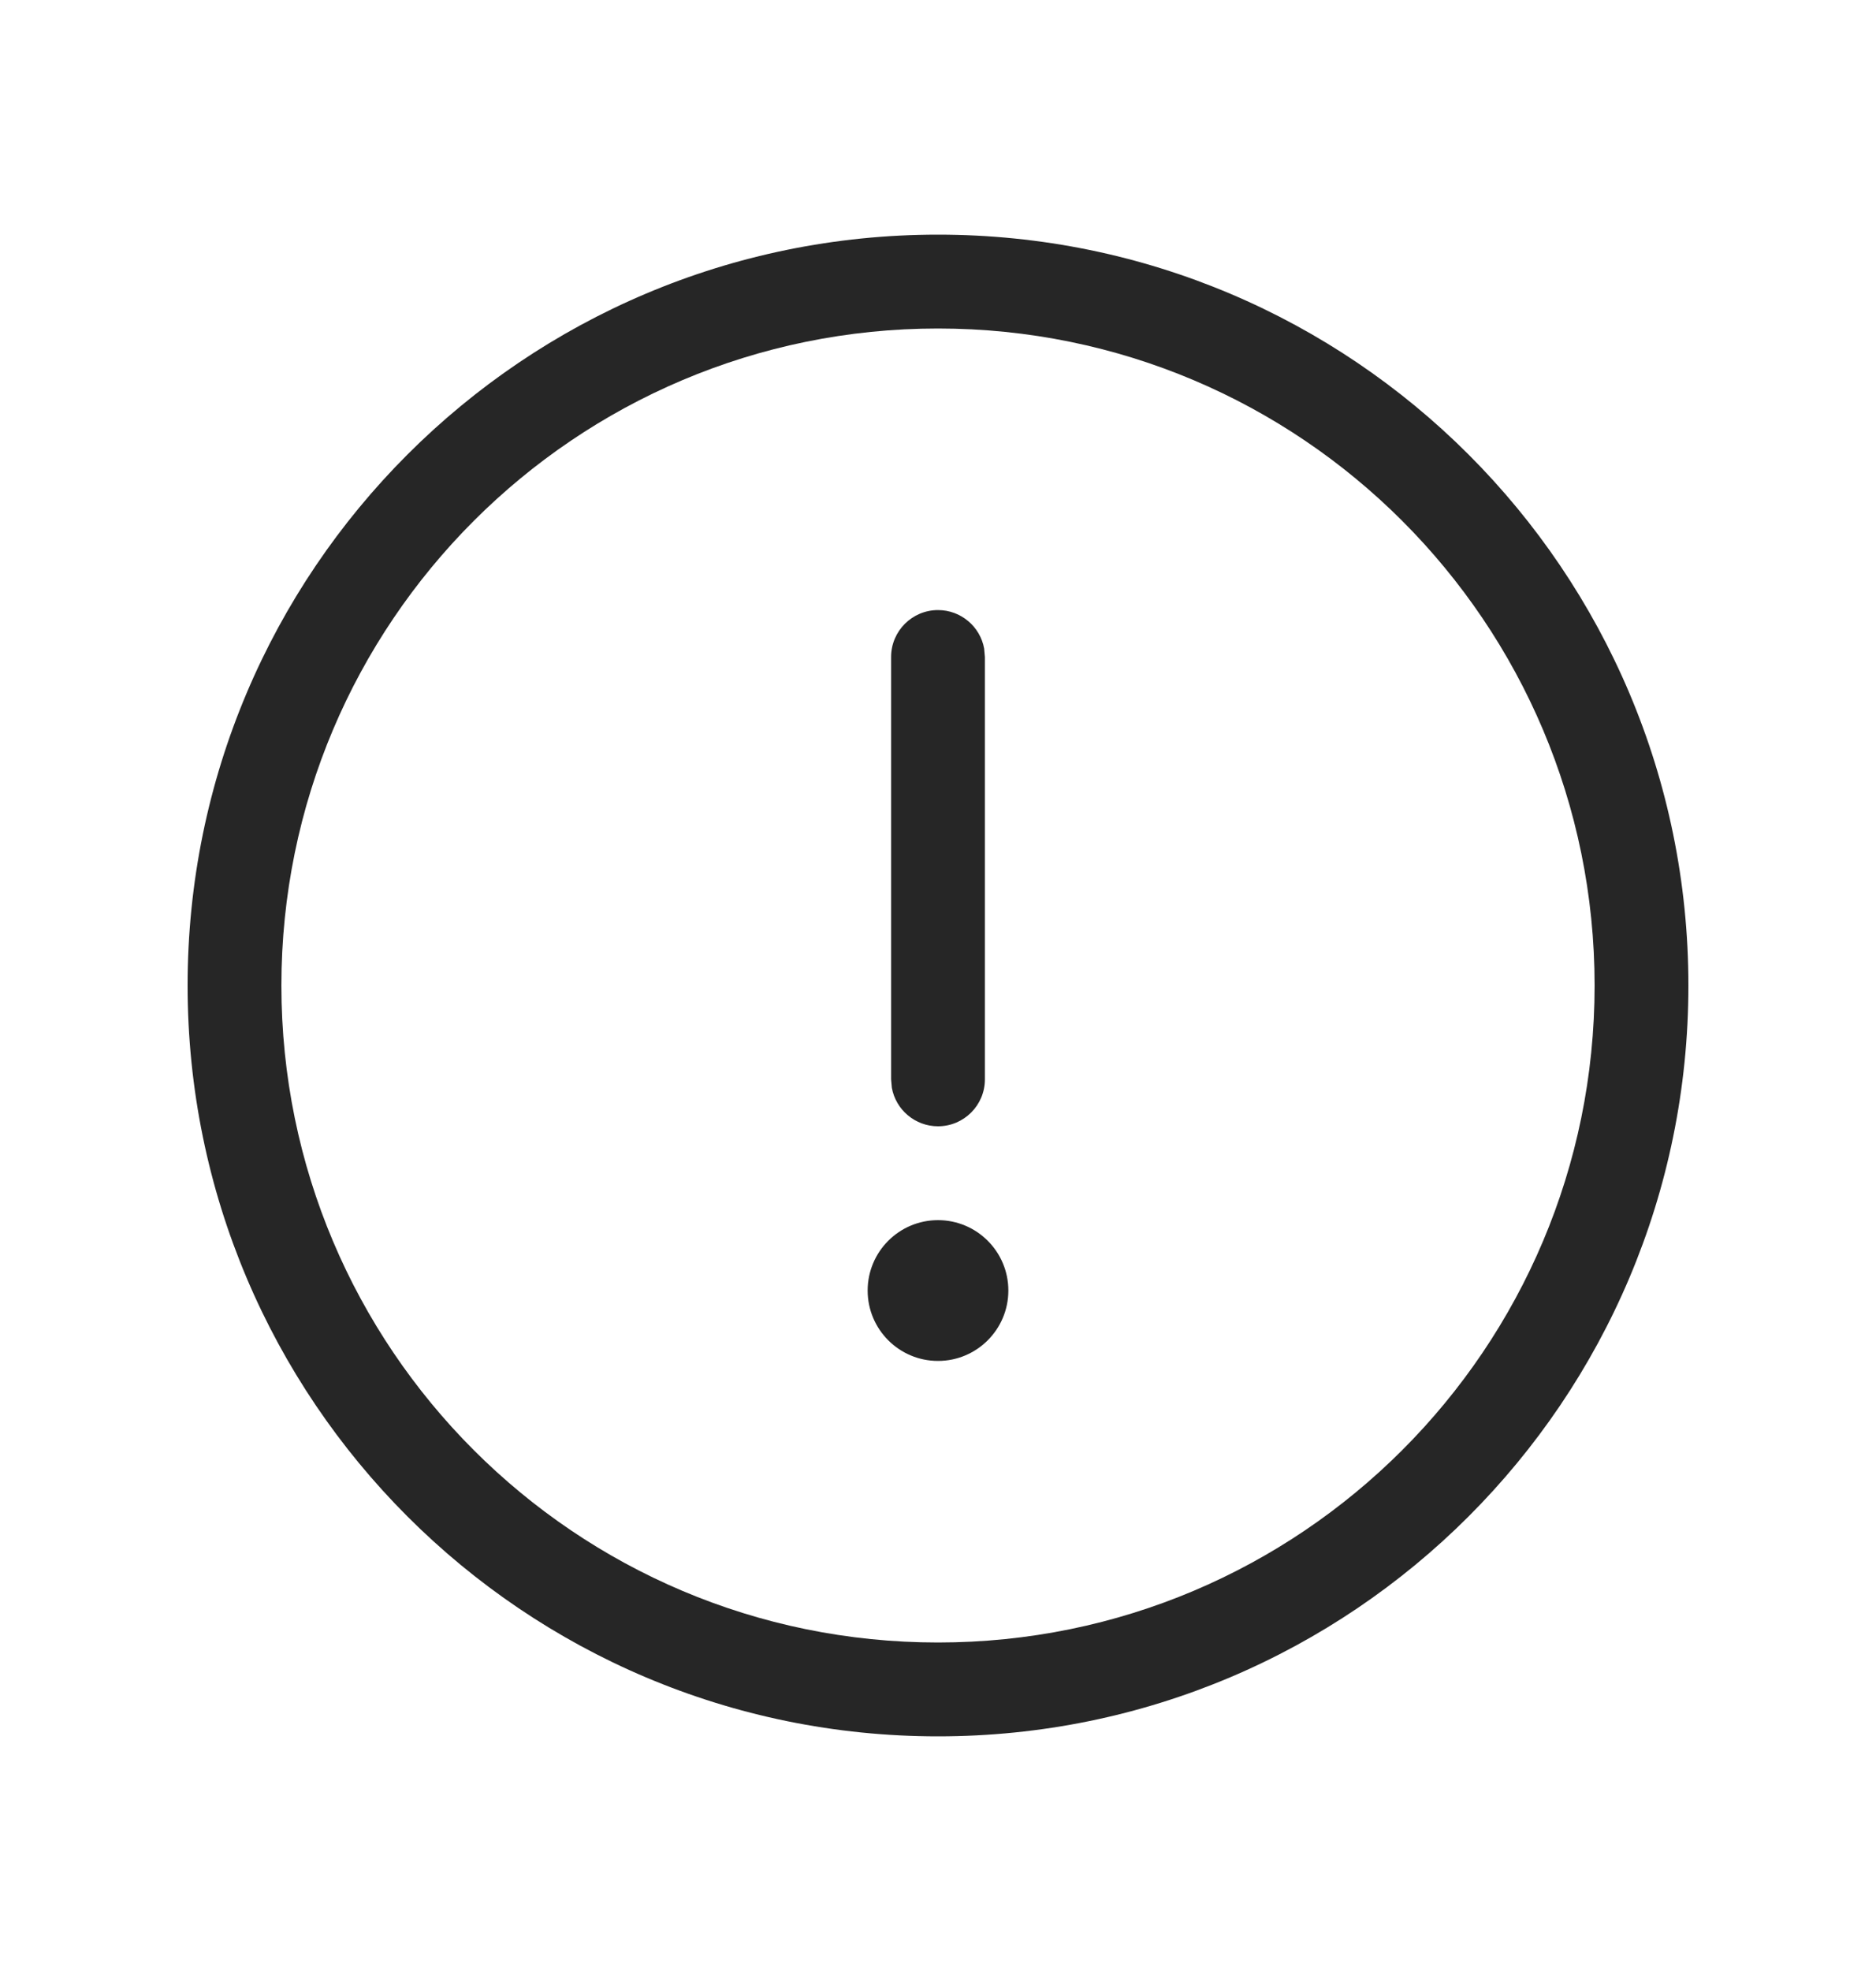 <svg width="20" height="21" viewBox="0 0 20 21" fill="none" xmlns="http://www.w3.org/2000/svg">
  <path d="M10 2.5C14.418 2.5 18 6.082 18 10.5C18 14.918 14.418 18.5 10 18.5C5.582 18.5 2 14.918 2 10.5C2 6.082 5.582 2.5 10 2.5ZM10 3.5C6.134 3.5 3 6.634 3 10.5C3 14.366 6.134 17.5 10 17.5C13.866 17.5 17 14.366 17 10.5C17 6.634 13.866 3.5 10 3.5ZM10 13C10.414 13 10.75 13.336 10.75 13.75C10.75 14.164 10.414 14.5 10 14.5C9.586 14.5 9.25 14.164 9.25 13.75C9.25 13.336 9.586 13 10 13ZM10 6.5C10.245 6.5 10.45 6.677 10.492 6.91L10.5 7V11.5C10.5 11.776 10.276 12 10 12C9.755 12 9.55 11.823 9.508 11.59L9.5 11.5V7C9.5 6.724 9.724 6.5 10 6.5Z" fill="#262626"/>
</svg>
